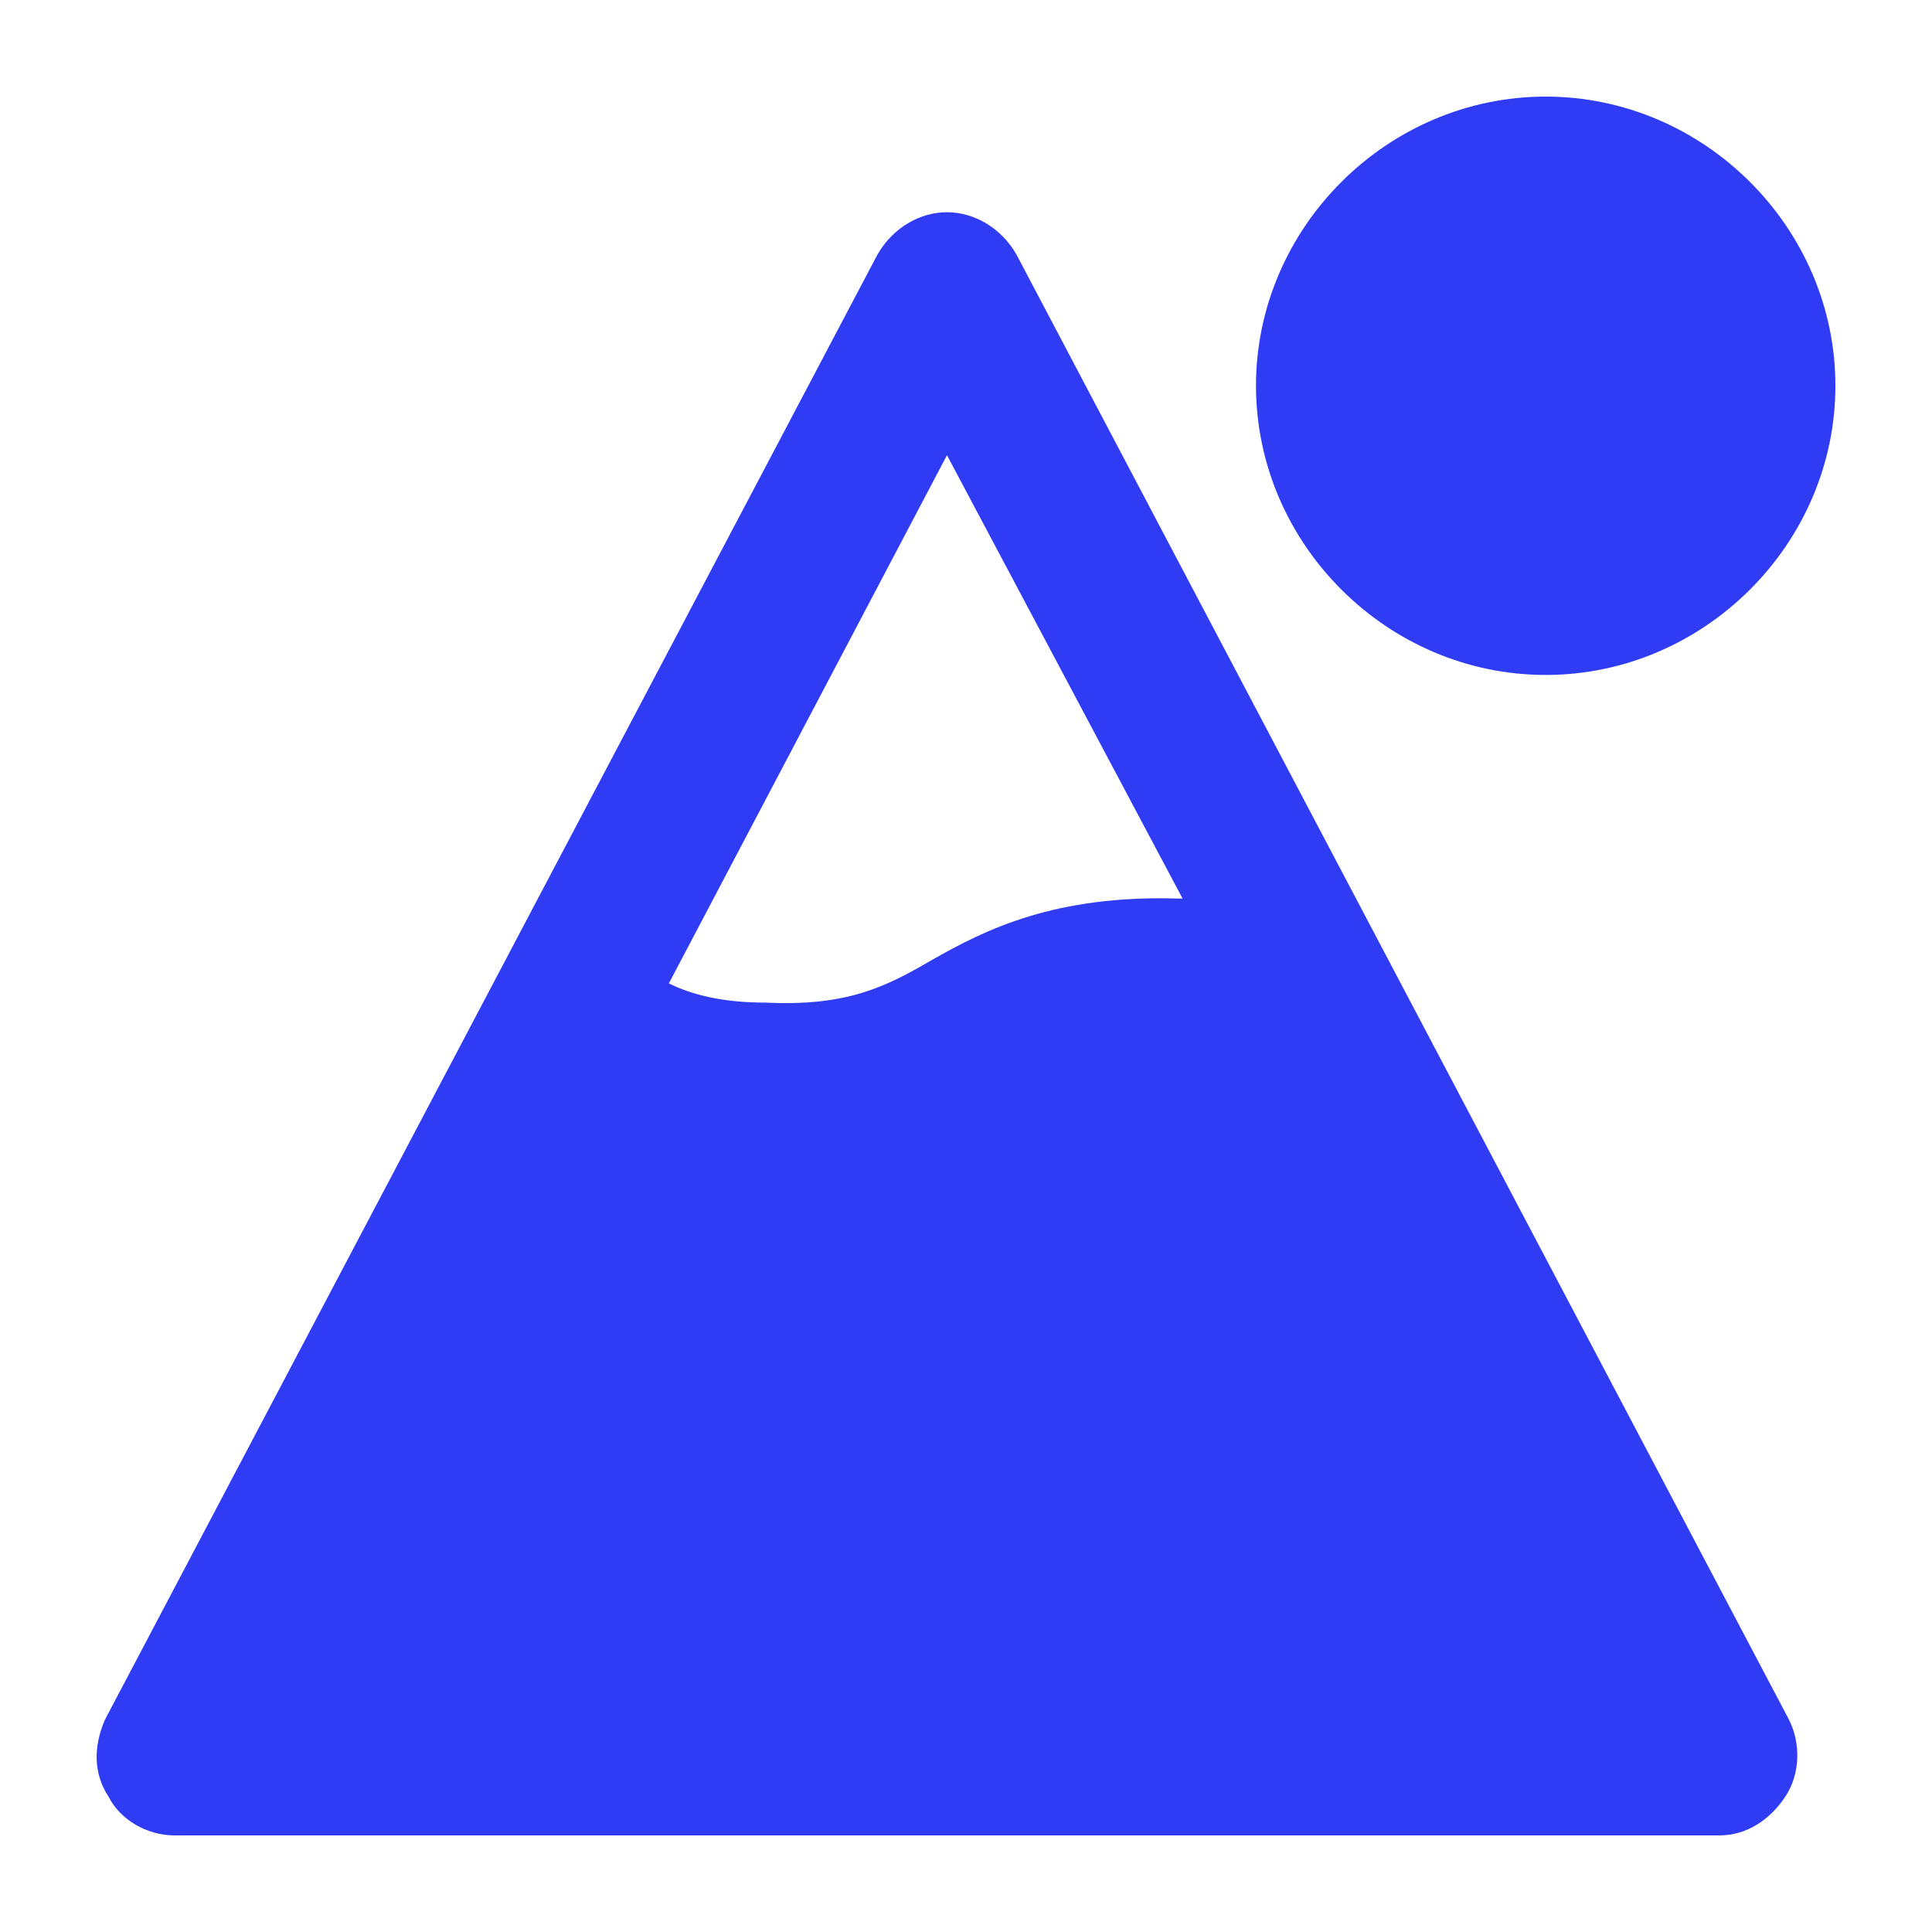 <?xml version="1.0" encoding="UTF-8"?>
<svg width="20px" height="20px" viewBox="0 0 20 20" version="1.1" xmlns="http://www.w3.org/2000/svg" xmlns:xlink="http://www.w3.org/1999/xlink">
    <title>planet</title>
    <defs>
        <filter id="filter-1">
            <feColorMatrix in="SourceGraphic" type="matrix" values="0 0 0 0 0.106 0 0 0 0 0.251 0 0 0 0 0.118 0 0 0 1 0"></feColorMatrix>
        </filter>
    </defs>
    <g id="页面-1" stroke="none" stroke-width="1" fill="none" fill-rule="evenodd">
        <g id="A-01-T-01首页-推荐-双列-en" transform="translate(-131, -622)">
            <g id="Moment" transform="translate(0, 614)" filter="url(#filter-1)">
                <g transform="translate(117, 8)">
                    <g id="common/icon/moment" transform="translate(14, 0)" fill-rule="nonzero">
                        <g id="planet">
                            <rect id="矩形" fill="#000000" opacity="0" x="0" y="0.938" width="20" height="19.048"></rect>
                            <g id="编组" transform="translate(1, 1)" fill="#2F3CF4">
                                <path d="M9.523,1.636 L17.52,16.803 C17.64,17.042 17.64,17.361 17.48,17.601 C17.32,17.84 17.08,18 16.8,18 L0.805,18 C0.525,18 0.245,17.84 0.125,17.601 C-0.034,17.361 -0.034,17.082 0.086,16.803 L8.083,1.636 C8.243,1.357 8.523,1.197 8.803,1.197 C9.083,1.197 9.363,1.357 9.523,1.636 Z M8.803,3.712 L5.924,9.18 C6.164,9.299 6.484,9.379 6.923,9.379 C7.763,9.419 8.163,9.22 8.643,8.94 C9.203,8.621 9.922,8.262 11.202,8.302 L11.242,8.302 L8.803,3.712 Z M15.001,0 C16.64,0 18,1.357 18,2.993 C18,4.63 16.64,5.987 15.001,5.987 C13.361,5.987 12.002,4.63 12.002,2.993 C12.002,1.357 13.361,0 15.001,0 Z" id="形状"></path>
                            </g>
                        </g>
                    </g>
                </g>
            </g>
        </g>
    </g>
</svg>